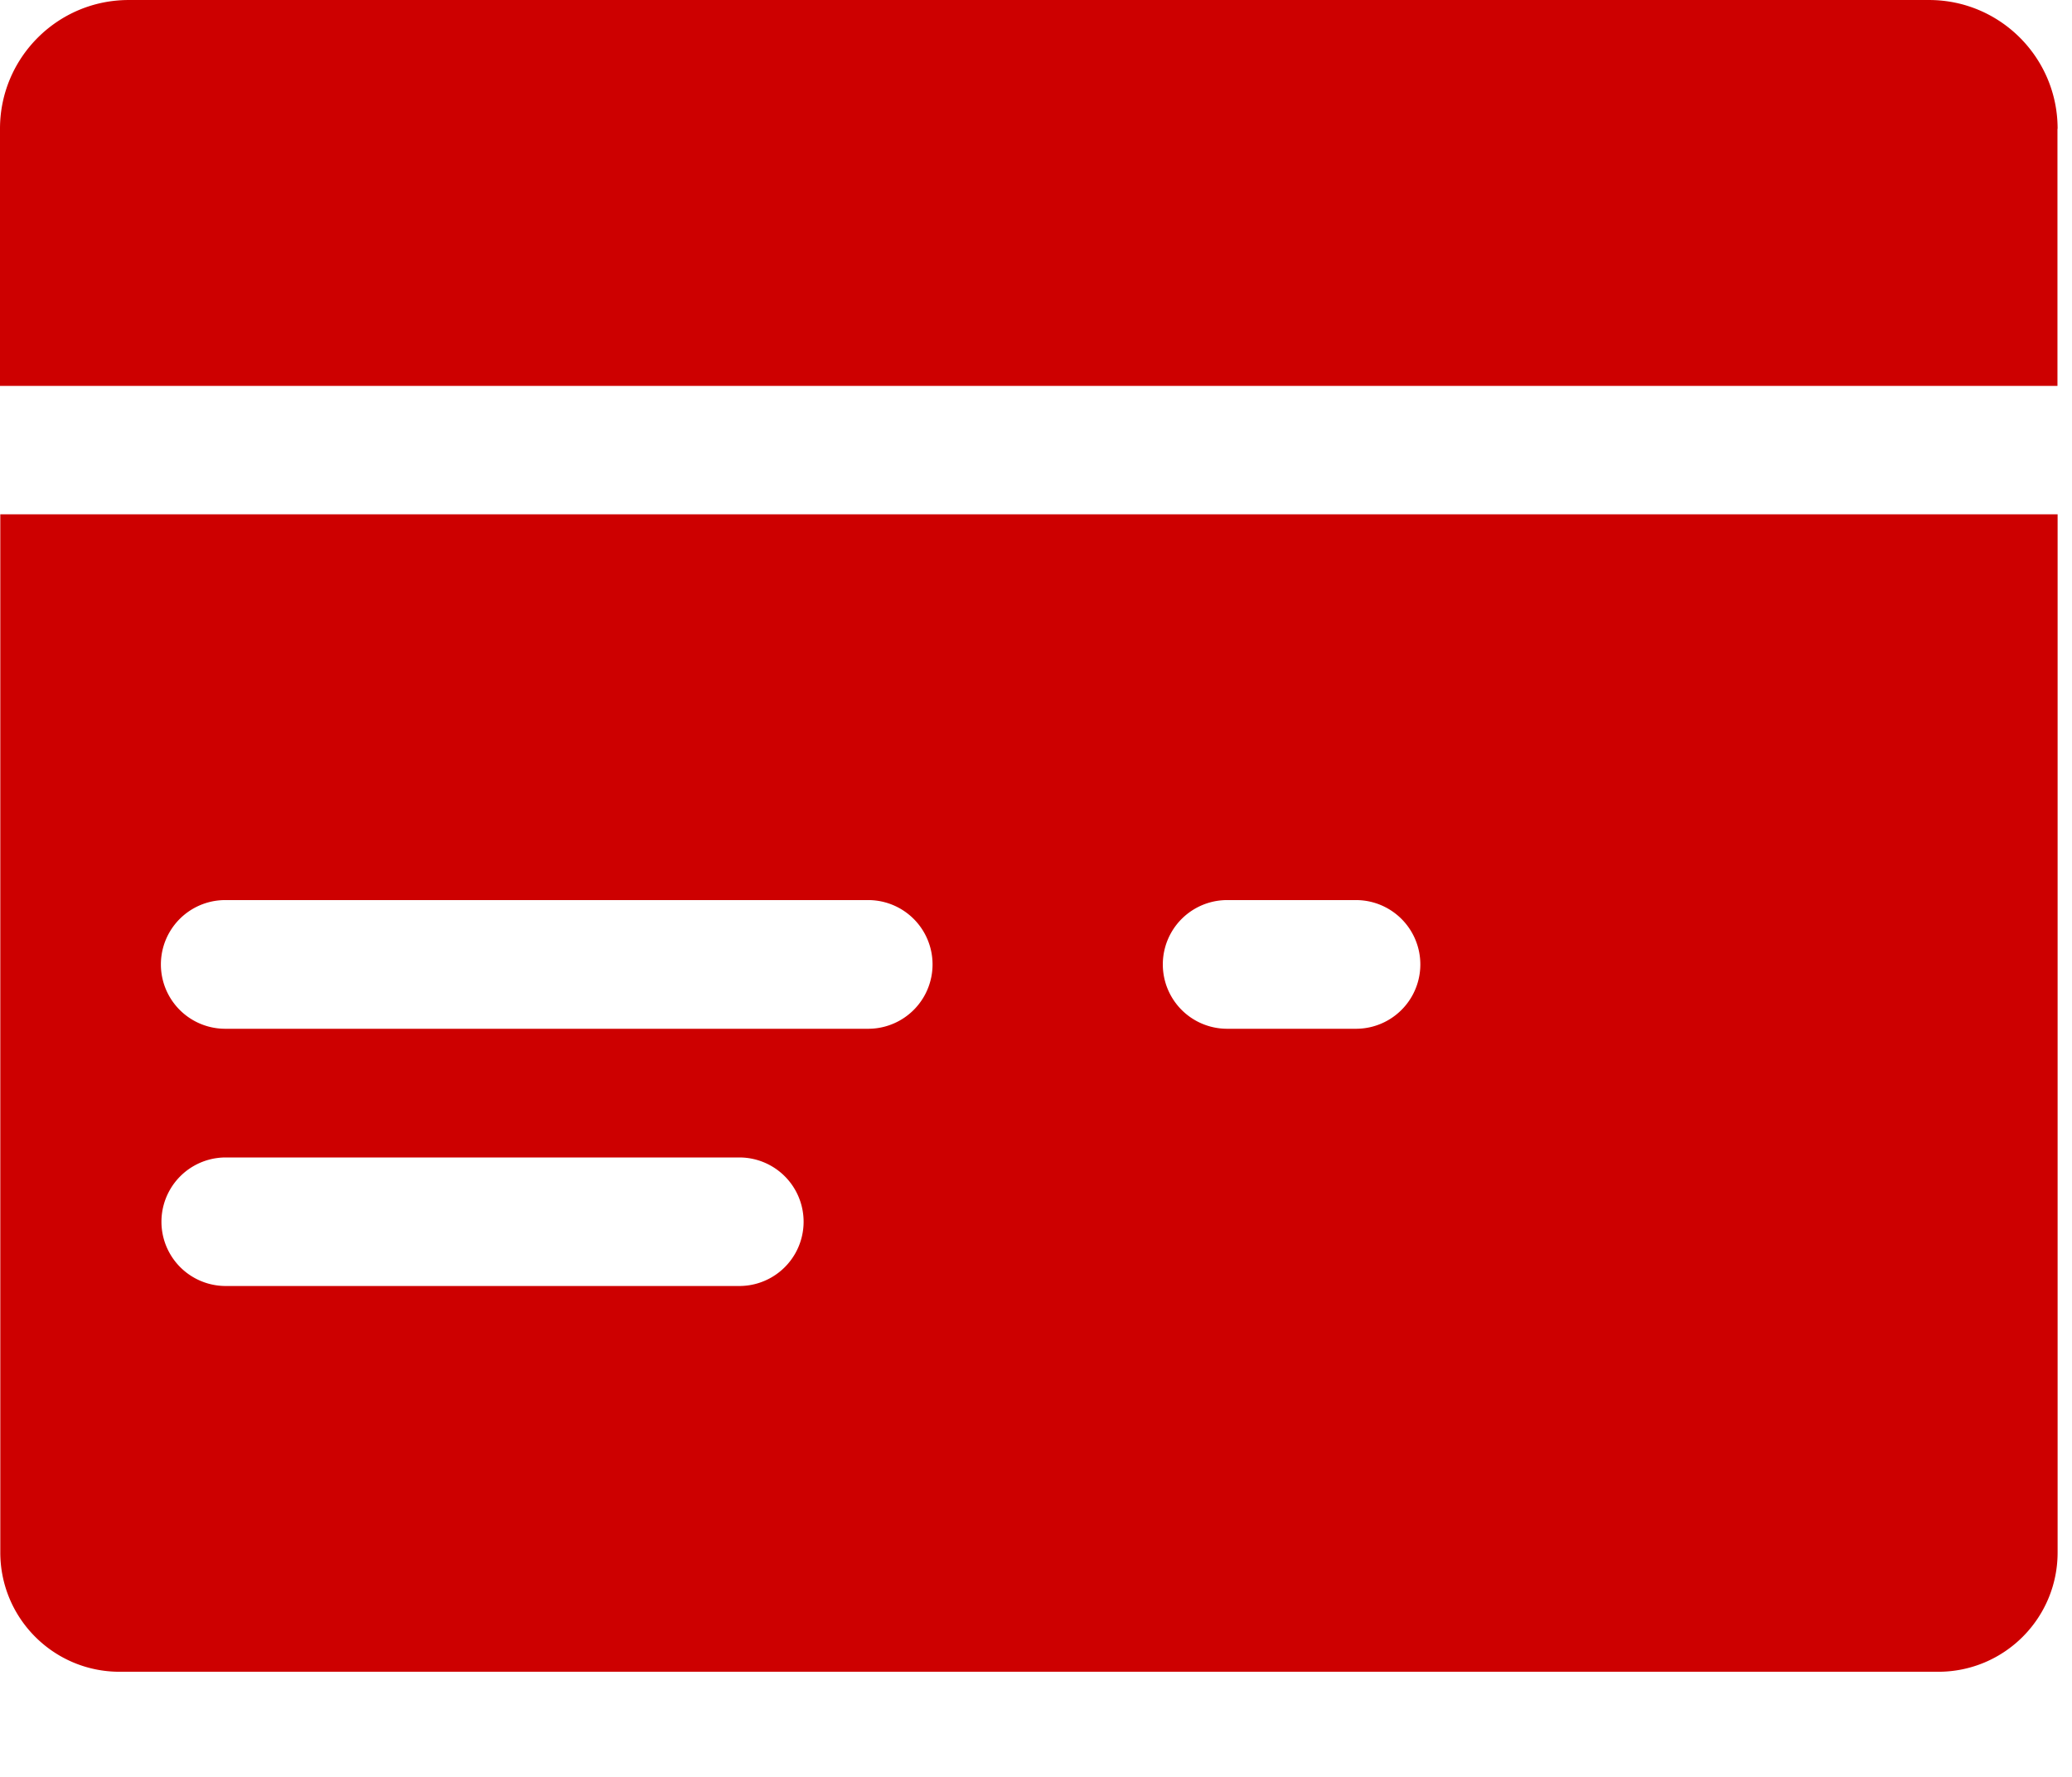 <?xml version="1.0" standalone="no"?><!DOCTYPE svg PUBLIC "-//W3C//DTD SVG 1.1//EN" "http://www.w3.org/Graphics/SVG/1.1/DTD/svg11.dtd">
<svg t="1608720843202" class="icon" viewBox="0 0 1194 1024" version="1.1" xmlns="http://www.w3.org/2000/svg" p-id="1463"
     width="37.312" height="32"><defs><style type="text/css"></style></defs><path d="M1185.707 74.155c0-40.96-33.195-74.155-74.069-74.155H74.155C33.195 0 0 33.28 0 74.155v148.224h1185.621V74.24h0.085z m0 222.208H0.171v598.187c0 37.973 30.72 68.779 68.779 68.779h1047.979c37.973 0 68.779-30.72 68.779-68.779V296.448z m-759.467 444.672H129.877a37.035 37.035 0 0 1 0-74.069h296.363a37.035 37.035 0 0 1 0 74.069z m74.24-148.224H129.792a37.035 37.035 0 0 1 0-74.155h370.517a37.035 37.035 0 0 1 0 74.155z m280.832 0h-74.155a36.949 36.949 0 1 1 0-74.155h74.24a37.035 37.035 0 0 1 0 74.155z" fill="#CD0000" p-id="1464"></path></svg>
